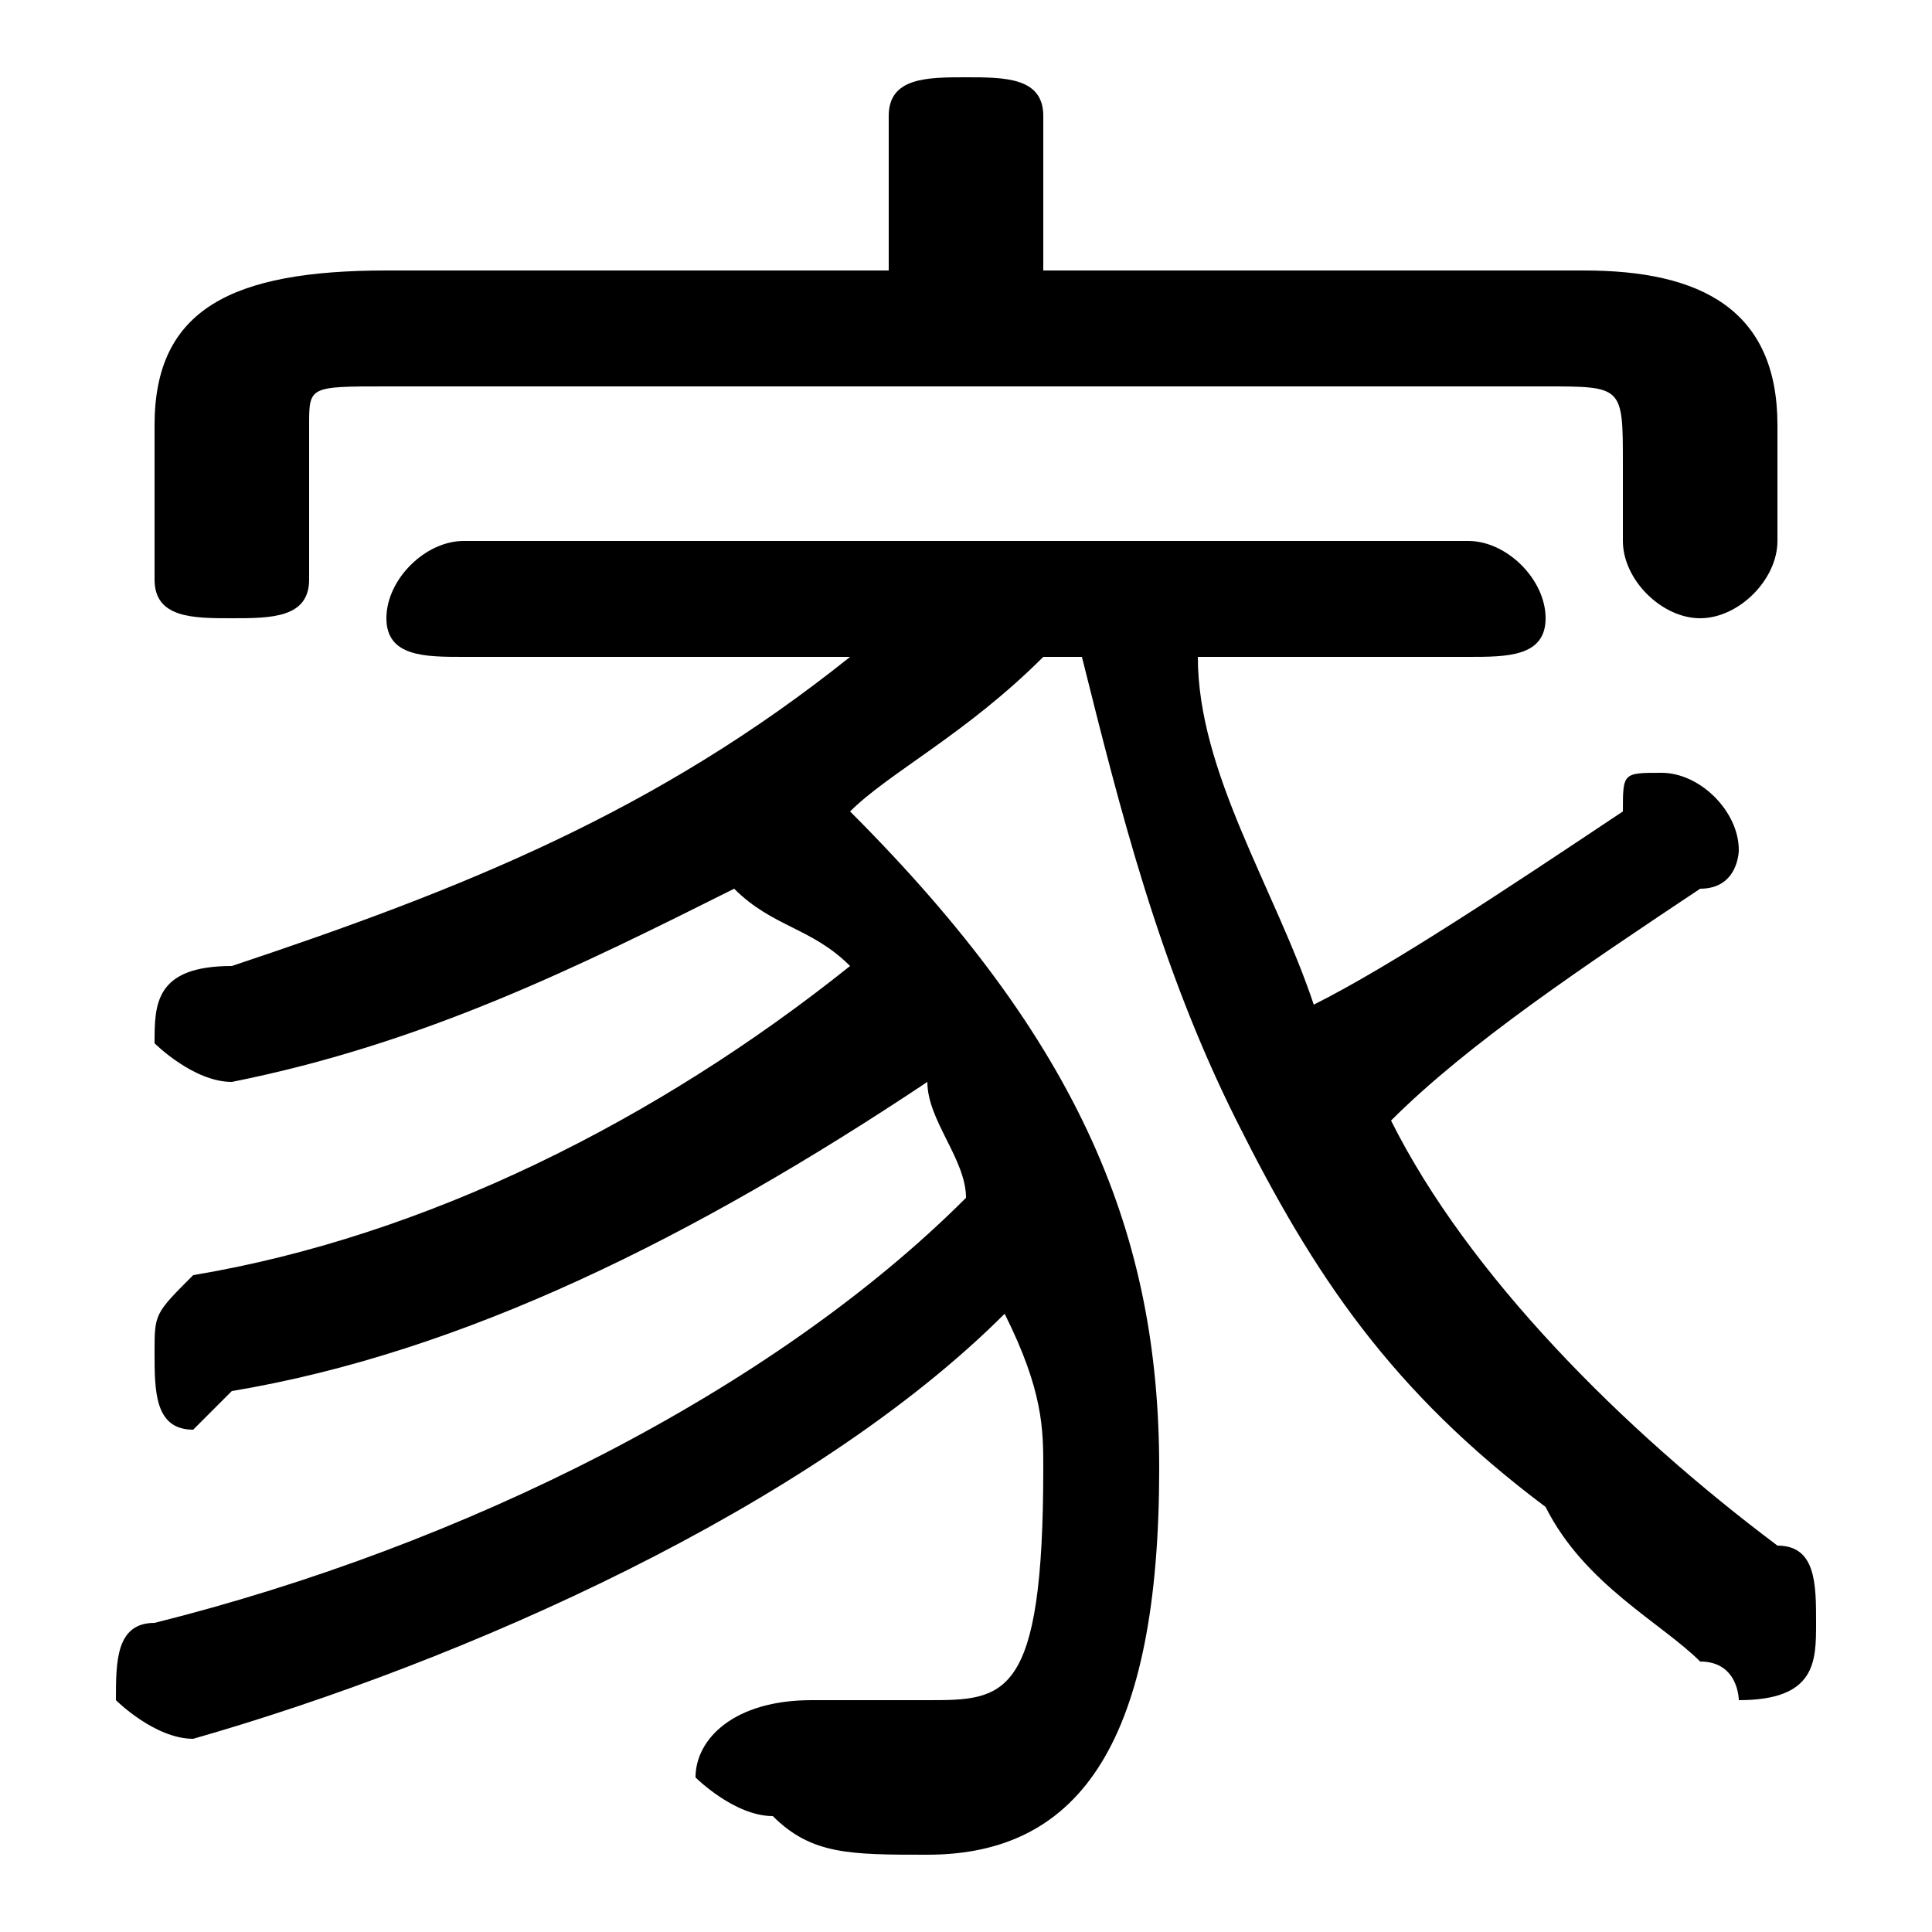 <svg xmlns="http://www.w3.org/2000/svg" viewBox="0 -44.0 50.0 50.0">
    <rect x="0" y="-44.0" width="50.0" height="50.0" fill="#808080" stroke="none"/>
    <g transform="scale(1, -1)">
        <!-- ボディの枠 -->
        <rect x="0" y="-6.0" width="50.0" height="50.0"
            stroke="white" fill="white"/>
        <!-- グリフ座標系の原点 -->
        <circle cx="0" cy="0" r="5" fill="white"/>
        <!-- グリフのアウトライン -->
        <g style="fill:black;stroke:#000000;stroke-width:0;stroke-linecap:round;stroke-linejoin:round;">
        <path d="M 27.0 37.0 L 27.0 41.0 C 27.0 42.0 26.0 42.0 25.0 42.0 C 24.0 42.0 23.0 42.0 23.0 41.0 L 23.0 37.0 L 10.0 37.0 C 6.0 37.0 4.0 36.0 4.0 33.0 L 4.0 29.0 C 4.0 28.0 5.0 28.0 6.0 28.0 C 7.0 28.0 8.0 28.0 8.0 29.0 L 8.0 33.0 C 8.0 34.0 8.0 34.0 10.0 34.0 L 40.0 34.0 C 42.0 34.0 42.0 34.0 42.0 32.0 L 42.0 30.0 C 42.0 29.0 43.0 28.0 44.0 28.0 C 45.0 28.0 46.0 29.0 46.0 30.0 L 46.0 33.0 C 46.0 36.0 44.0 37.0 41.0 37.0 Z M 28.0 27.0 C 29.0 23.0 30.0 19.0 32.0 15.0 C 34.0 11.0 36.0 8.0 40.0 5.0 C 41.0 3.0 43.0 2.0 44.0 1.0 C 45.0 1.0 45.0 0.0 45.0 0.0 C 47.0 0.0 47.0 1.0 47.0 2.0 C 47.0 3.0 47.0 4.0 46.0 4.0 C 42.0 7.0 38.0 11.0 36.0 15.0 C 38.0 17.0 41.0 19.0 44.0 21.0 C 45.0 21.0 45.0 22.0 45.0 22.0 C 45.0 23.0 44.0 24.0 43.0 24.0 C 42.0 24.0 42.0 24.0 42.0 23.0 C 39.0 21.0 36.0 19.0 34.0 18.0 C 33.0 21.0 31.0 24.0 31.0 27.0 L 38.0 27.0 C 39.0 27.0 40.0 27.0 40.0 28.0 C 40.0 29.0 39.0 30.0 38.0 30.0 L 12.0 30.0 C 11.0 30.0 10.0 29.0 10.0 28.0 C 10.0 27.0 11.0 27.0 12.0 27.0 L 22.0 27.0 C 17.0 23.0 12.0 21.0 6.0 19.0 C 4.0 19.0 4.0 18.0 4.0 17.0 C 4.0 17.0 5.0 16.0 6.0 16.0 C 6.0 16.0 6.0 16.0 6.0 16.0 C 11.0 17.0 15.0 19.0 19.0 21.0 C 20.0 20.0 21.0 20.0 22.0 19.0 C 17.0 15.0 11.0 12.0 5.0 11.0 C 4.0 10.0 4.0 10.0 4.0 9.0 C 4.0 8.0 4.0 7.0 5.0 7.0 C 5.0 7.0 6.0 8.0 6.0 8.0 C 12.0 9.0 18.0 12.0 24.0 16.0 C 24.0 15.0 25.0 14.0 25.0 13.0 C 20.0 8.0 12.0 4.0 4.0 2.0 C 3.0 2.0 3.0 1.0 3.0 0.0 C 3.0 -0.0 4.0 -1.0 5.0 -1.0 C 12.0 1.0 21.0 5.0 26.0 10.0 C 27.0 8.0 27.0 7.0 27.0 6.0 C 27.0 0.0 26.0 -0.0 24.0 -0.0 C 23.0 -0.0 22.0 -0.0 21.0 0.0 C 19.0 0.0 18.0 -1.0 18.0 -2.0 C 18.0 -2.0 19.0 -3.0 20.0 -3.0 C 21.0 -4.0 22.0 -4.0 24.0 -4.0 C 28.0 -4.0 30.0 -1.0 30.0 6.0 C 30.0 12.0 28.0 17.0 22.0 23.0 C 23.0 24.0 25.0 25.0 27.0 27.0 Z"/>
    </g>
    </g>
</svg>
